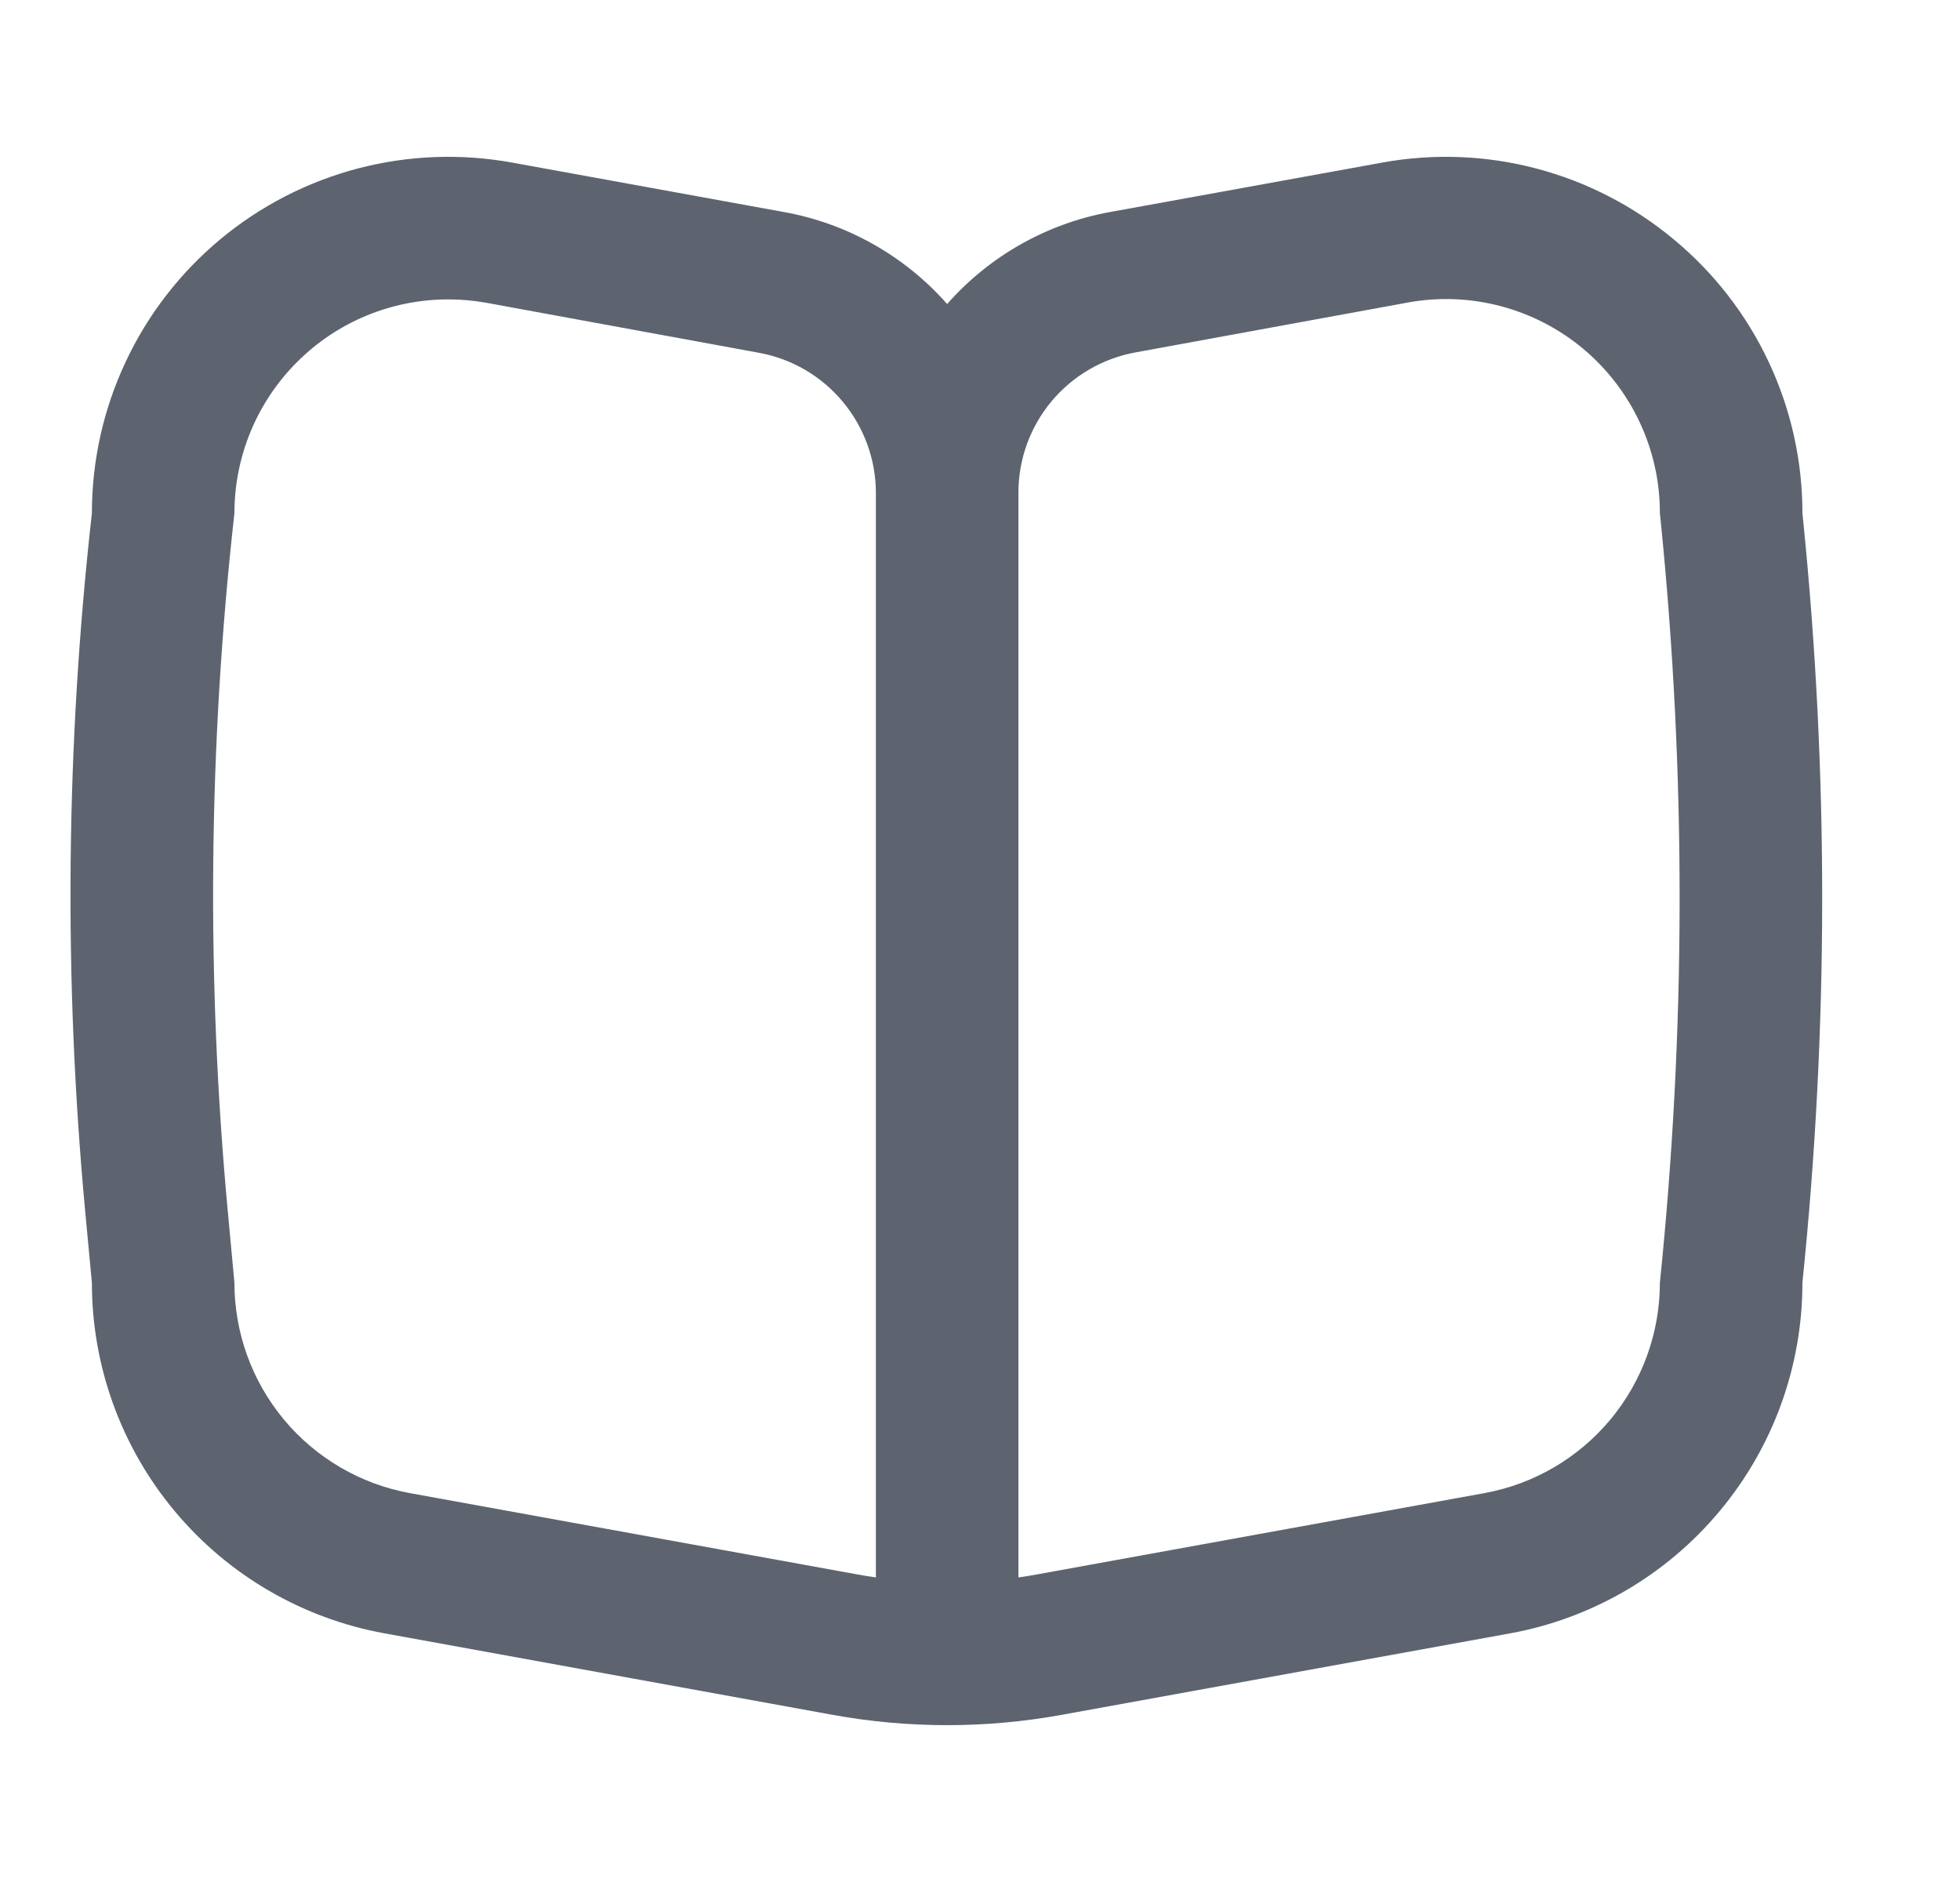 <svg width="25" height="24" viewBox="0 0 25 24" fill="none" xmlns="http://www.w3.org/2000/svg">
<g clip-path="url(#clip0_15_316)">
<path d="M21.354 3.057C20.843 2.63 20.244 2.32 19.6 2.15C18.956 1.98 18.282 1.954 17.627 2.074L14.152 2.705C13.35 2.852 12.62 3.265 12.081 3.877C11.54 3.264 10.809 2.851 10.005 2.705L6.536 2.074C5.88 1.954 5.207 1.98 4.562 2.149C3.918 2.319 3.319 2.627 2.807 3.054C2.295 3.481 1.883 4.014 1.601 4.618C1.318 5.221 1.172 5.879 1.172 6.545C0.839 9.507 0.811 12.496 1.088 15.463L1.172 16.357C1.172 17.422 1.545 18.452 2.227 19.269C2.909 20.087 3.857 20.639 4.904 20.829L10.618 21.868C11.586 22.044 12.577 22.044 13.544 21.868L19.263 20.829C20.309 20.638 21.256 20.085 21.936 19.268C22.618 18.451 22.991 17.421 22.99 16.357C23.323 13.127 23.326 9.872 23 6.642L22.99 6.545C22.991 5.879 22.844 5.221 22.561 4.618C22.279 4.016 21.866 3.482 21.354 3.057ZM11.172 20.116C11.096 20.105 11.019 20.093 10.943 20.079L5.229 19.041C4.601 18.927 4.032 18.595 3.623 18.105C3.214 17.614 2.99 16.996 2.99 16.357L2.907 15.463C2.63 12.496 2.658 9.507 2.99 6.545C2.99 5.822 3.277 5.128 3.789 4.617C4.3 4.105 4.994 3.818 5.717 3.818C5.882 3.818 6.046 3.833 6.208 3.862L9.681 4.499C10.099 4.575 10.477 4.796 10.749 5.122C11.021 5.448 11.171 5.859 11.172 6.283V20.116ZM21.172 16.357C21.172 16.996 20.948 17.614 20.539 18.105C20.13 18.595 19.561 18.927 18.933 19.041L13.219 20.079C13.143 20.093 13.067 20.105 12.99 20.116V6.283C12.99 5.858 13.139 5.445 13.412 5.118C13.685 4.791 14.064 4.571 14.483 4.494L17.957 3.858C18.35 3.786 18.754 3.802 19.141 3.904C19.528 4.006 19.887 4.192 20.194 4.448C20.501 4.705 20.747 5.026 20.916 5.388C21.085 5.75 21.173 6.145 21.172 6.545L21.182 6.642C21.508 9.872 21.504 13.127 21.172 16.357Z" fill="#5D646F"/>
</g>
<defs>
<clipPath id="clip0_15_316">
<rect width="24" height="24" fill="white" transform="translate(0.172)"/>
</clipPath>
</defs>
</svg>
